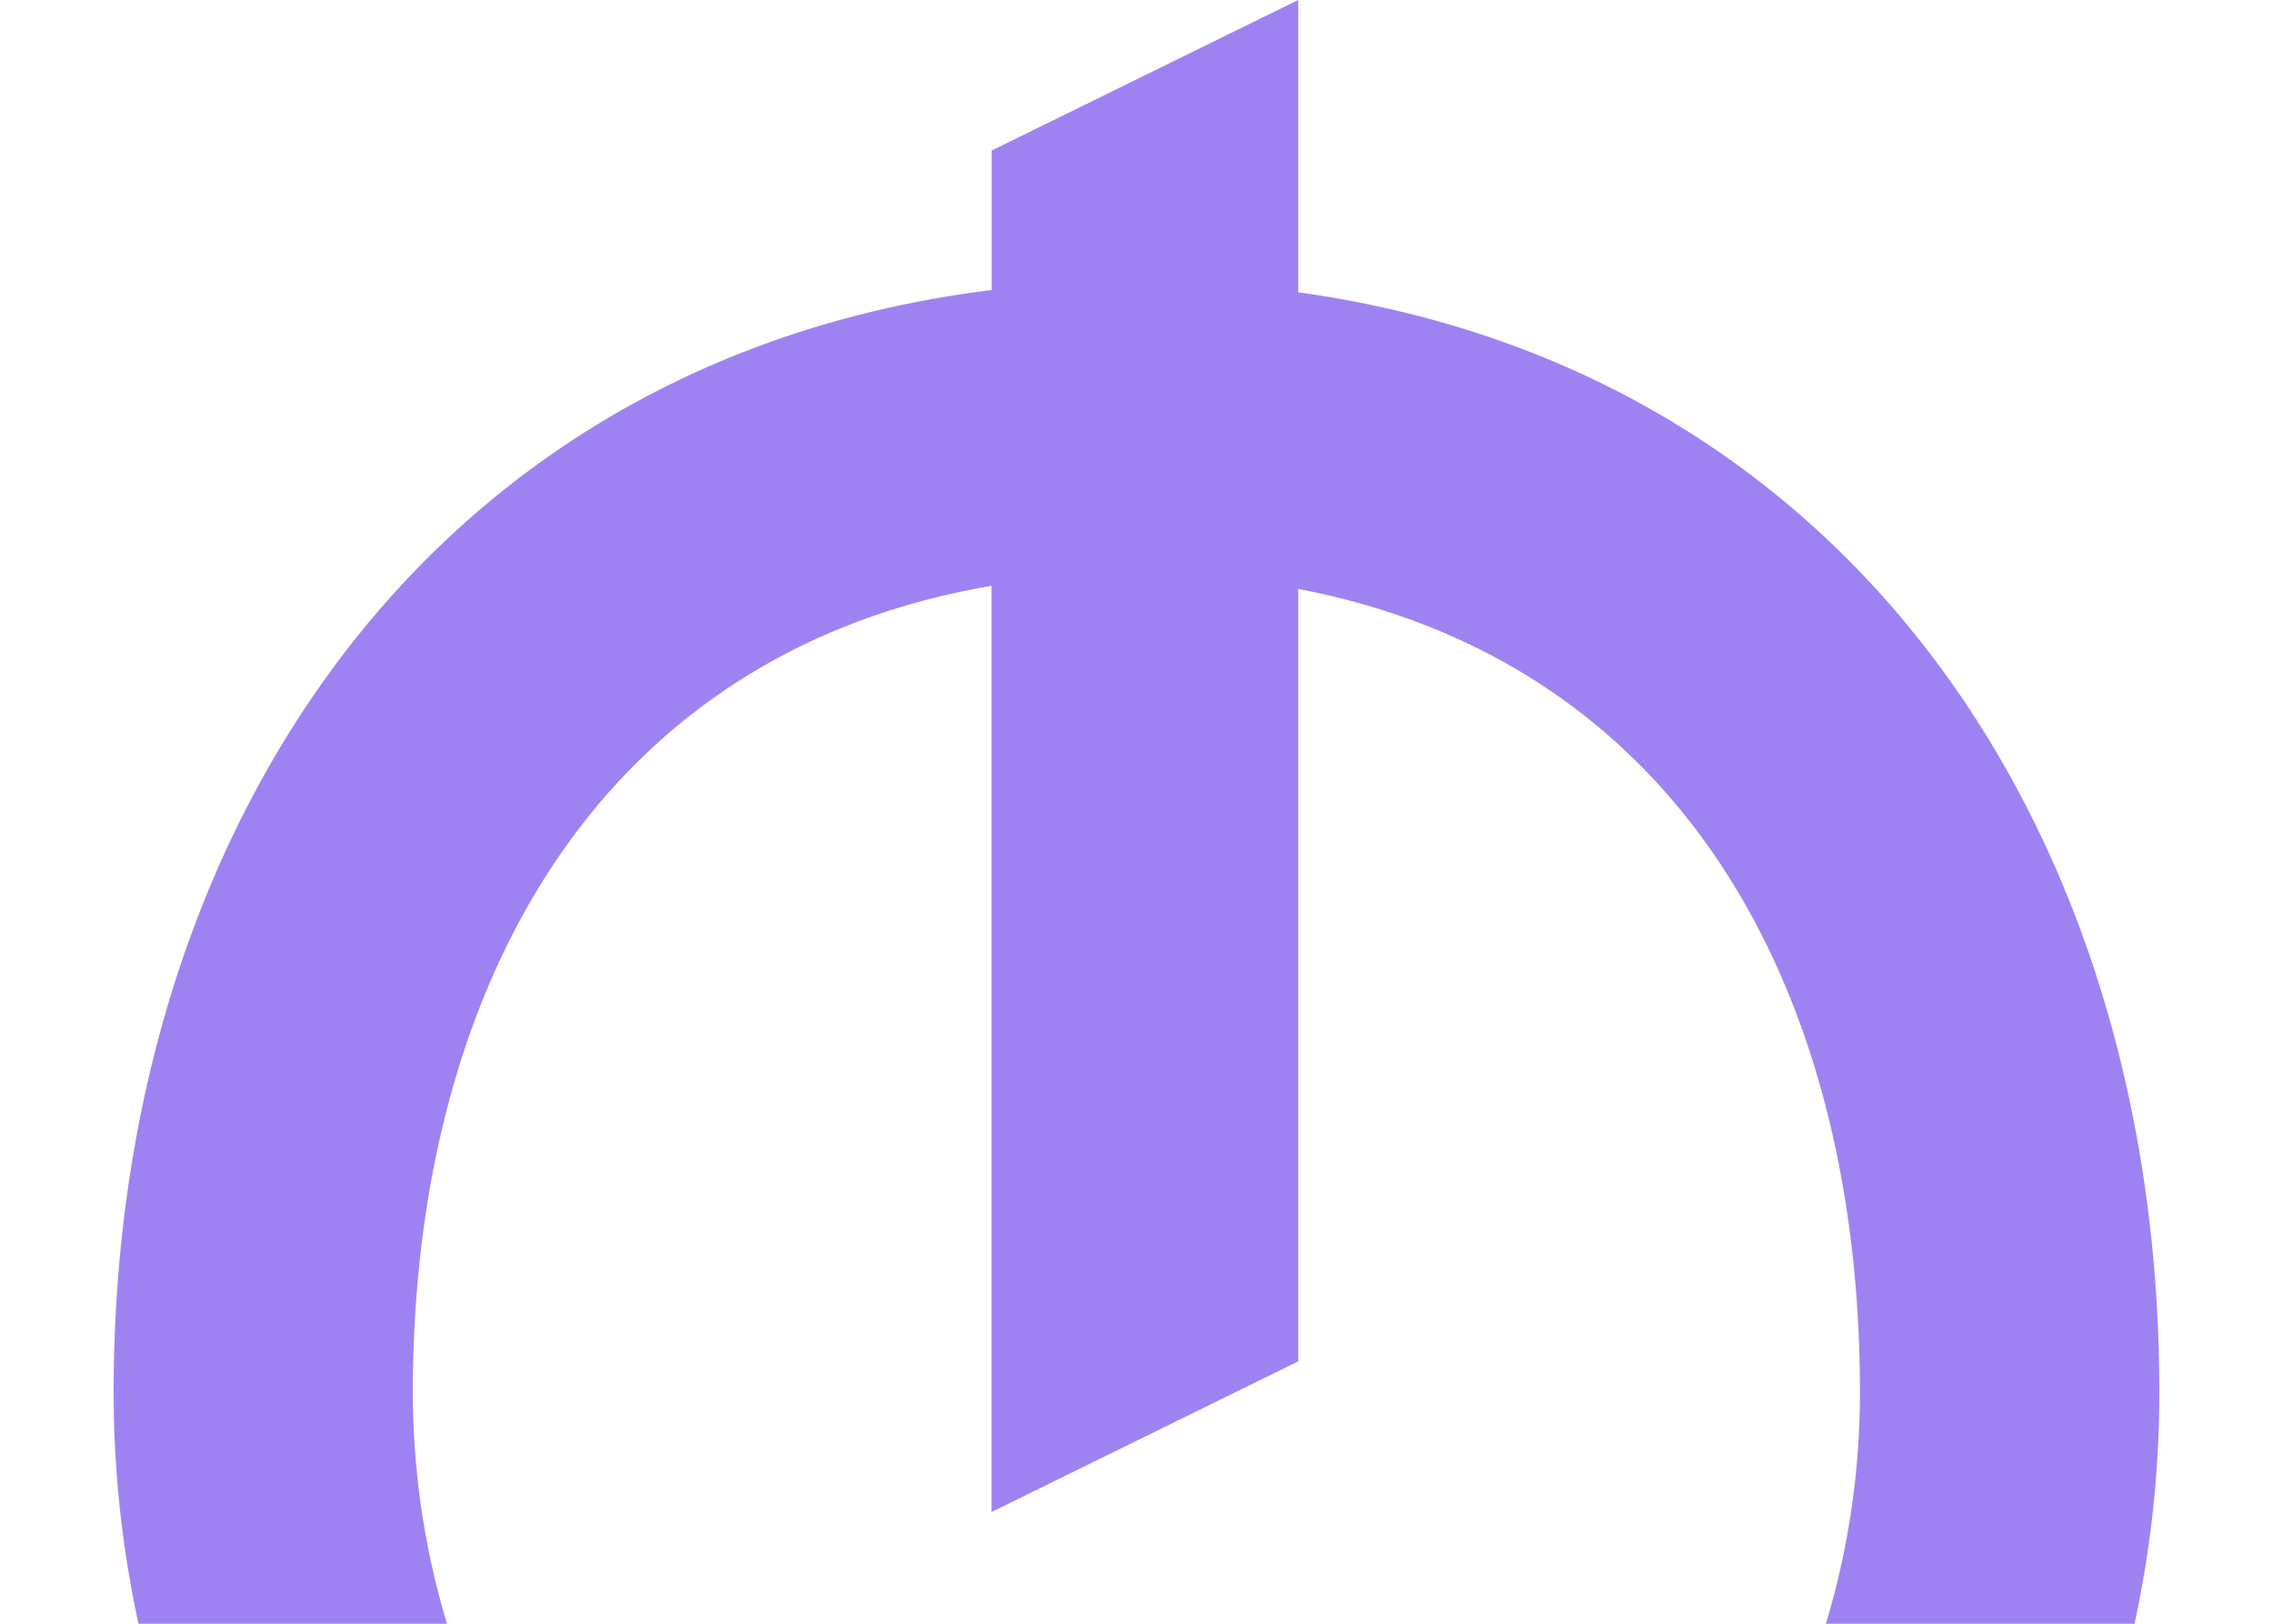 <svg xmlns:xlink="http://www.w3.org/1999/xlink" width="14" height="10" viewBox="0 0 14 10" fill="#9F82F2" xmlns="http://www.w3.org/2000/svg"><path fill-rule="evenodd" clip-rule="evenodd" d="M7.996 1.8c3.396.472 5.304 3.324 5.304 6.773 0 .49-.053.967-.153 1.427h-1.901c.137-.452.21-.931.21-1.427 0-2.451-1.087-4.493-3.46-4.946v4.757l-1.889.928V3.608c-2.424.413-3.564 2.479-3.564 4.965 0 .496.074.974.21 1.427h-1.9A6.72 6.72 0 0 1 .7 8.573c0-3.484 1.961-6.359 5.408-6.787V.927L7.996 0v1.8z" fill="#9F82F2"></path></svg>